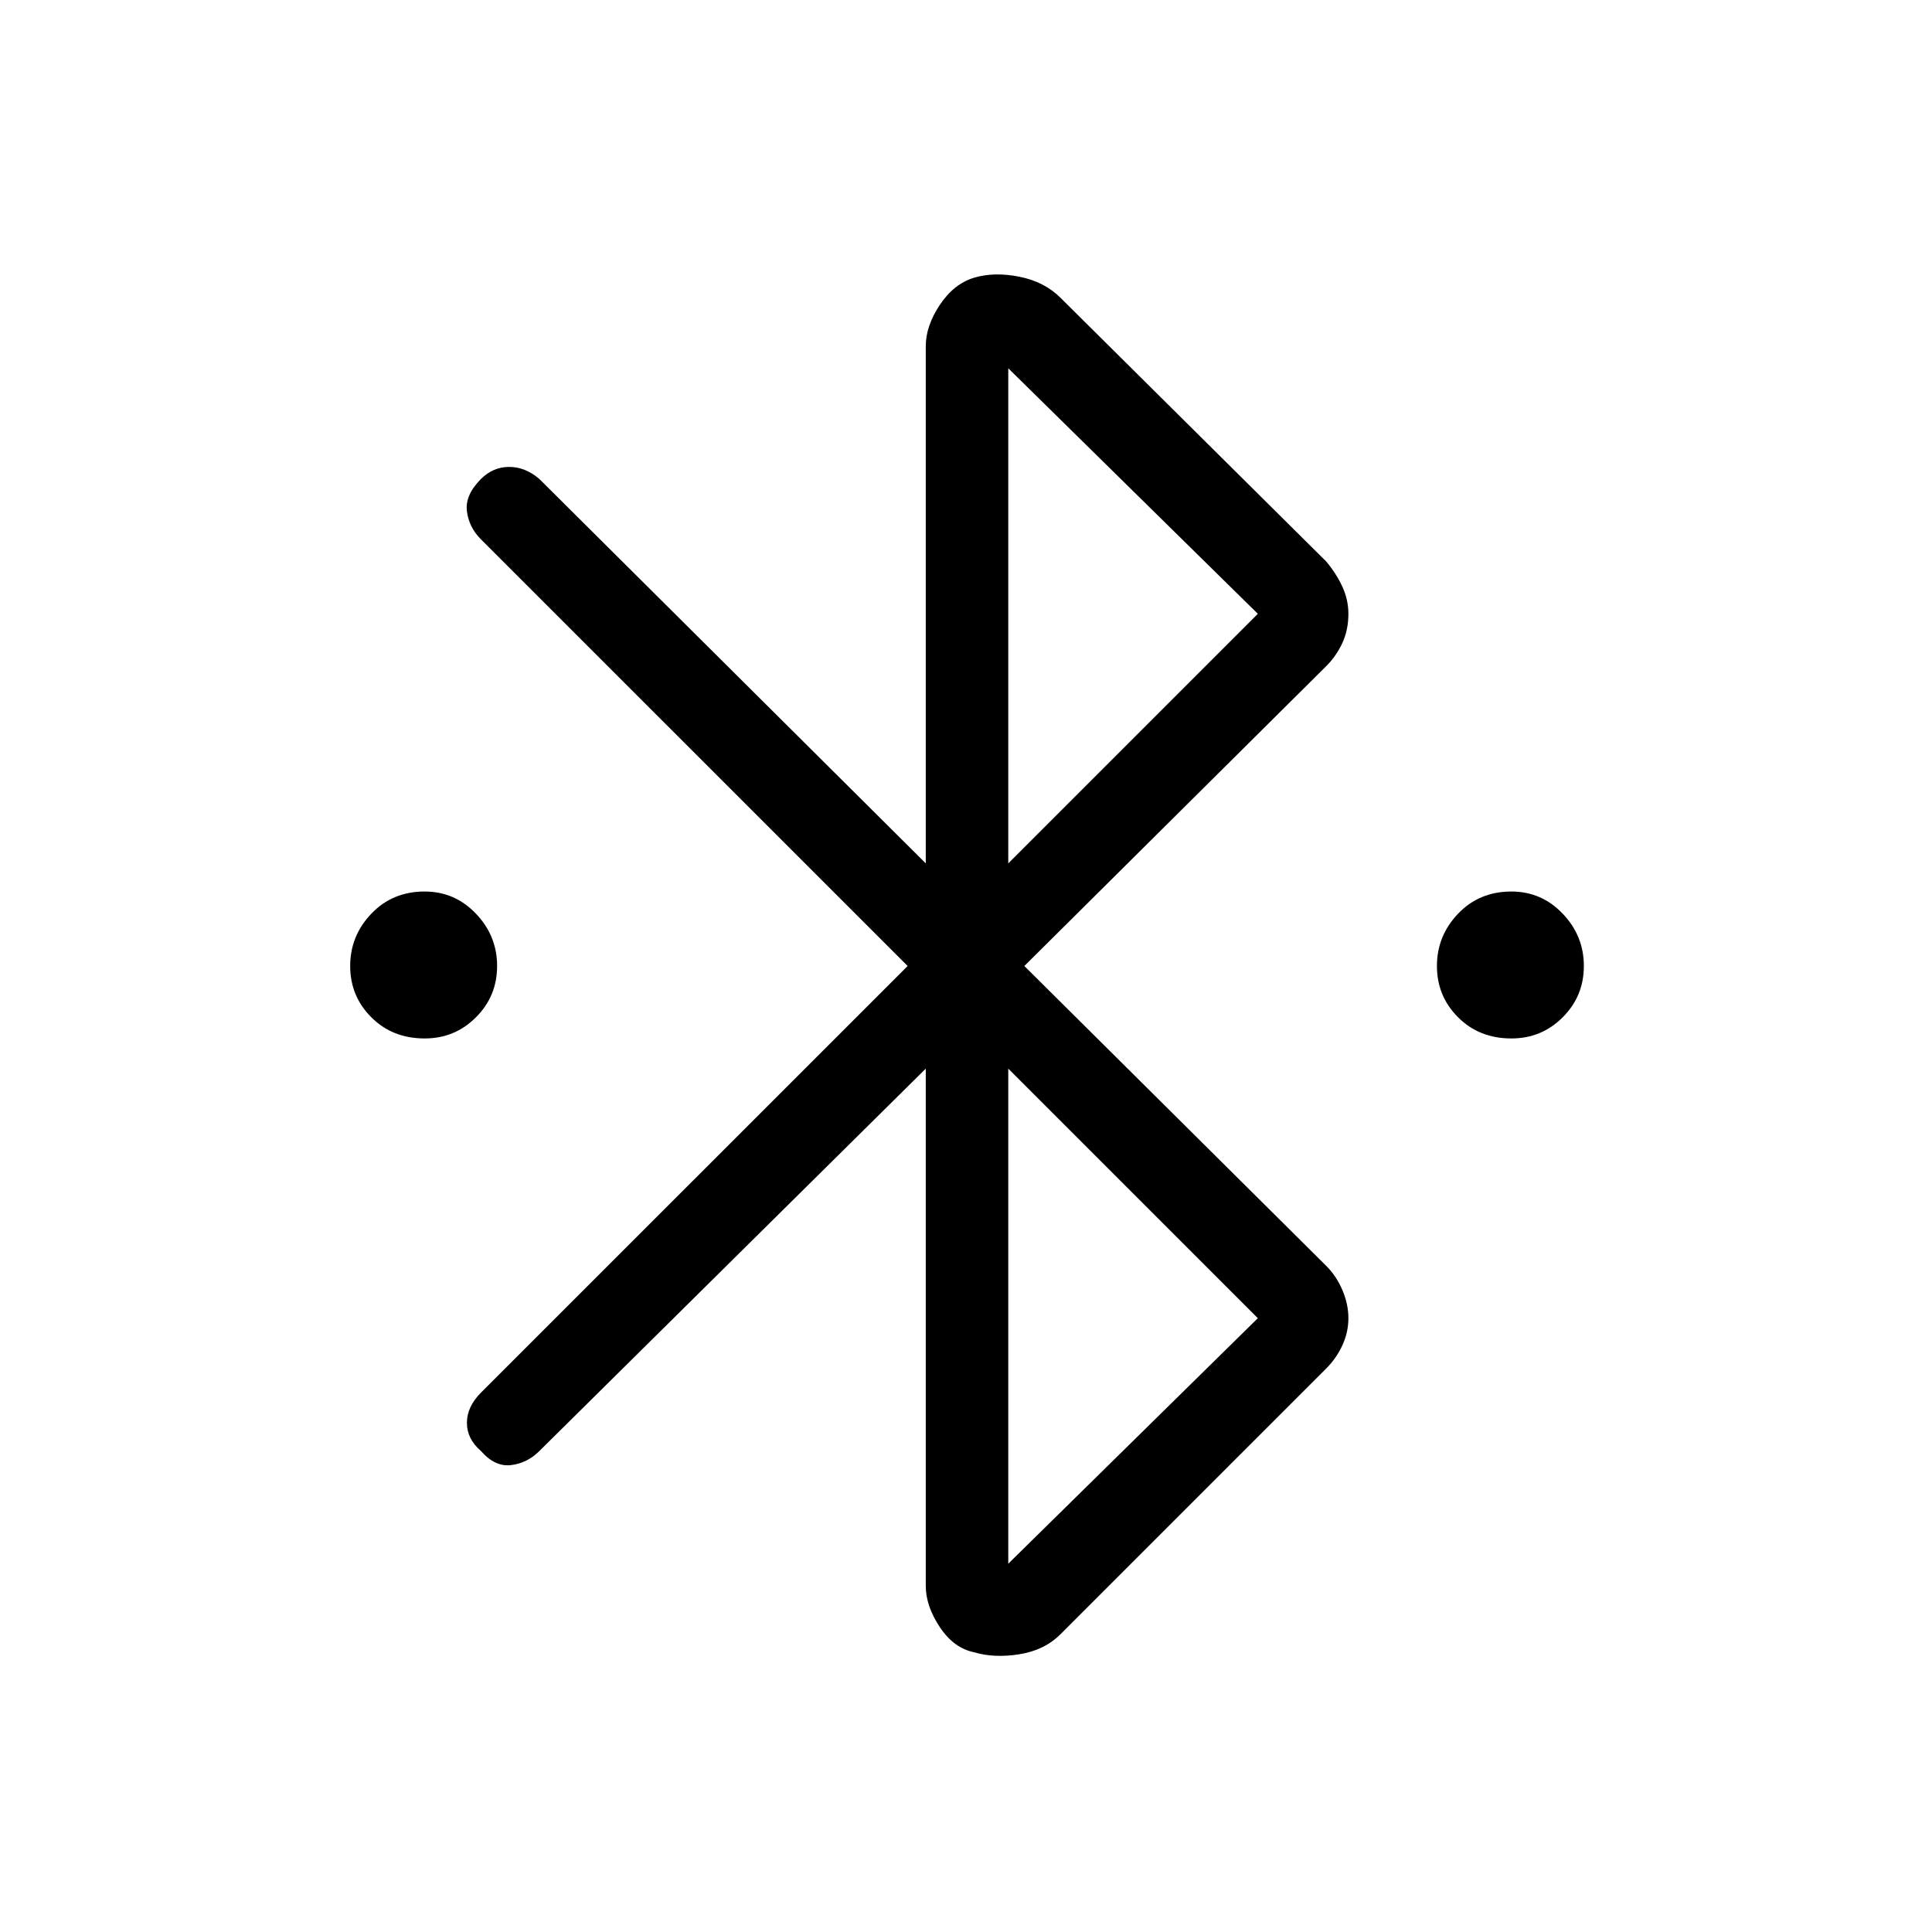 <svg xmlns="http://www.w3.org/2000/svg" height="40" width="40"><path d="M8.792 21.5Q8.125 21.5 7.688 21.062Q7.25 20.625 7.25 20Q7.25 19.375 7.688 18.917Q8.125 18.458 8.792 18.458Q9.417 18.458 9.854 18.917Q10.292 19.375 10.292 20Q10.292 20.625 9.854 21.062Q9.417 21.5 8.792 21.5ZM31.292 21.5Q30.625 21.5 30.188 21.062Q29.75 20.625 29.75 20Q29.75 19.375 30.188 18.917Q30.625 18.458 31.292 18.458Q31.917 18.458 32.354 18.917Q32.792 19.375 32.792 20Q32.792 20.625 32.354 21.062Q31.917 21.5 31.292 21.5ZM20.167 34.208Q19.75 34.125 19.458 33.688Q19.167 33.25 19.167 32.833V22.125L11.167 30.042Q10.917 30.292 10.583 30.333Q10.25 30.375 9.958 30.042Q9.667 29.792 9.667 29.458Q9.667 29.125 9.958 28.833L18.792 20L9.958 11.167Q9.708 10.917 9.667 10.583Q9.625 10.25 9.958 9.917Q10.208 9.667 10.542 9.667Q10.875 9.667 11.167 9.917L19.167 17.875V7.167Q19.167 6.75 19.458 6.312Q19.75 5.875 20.167 5.75Q20.583 5.625 21.104 5.729Q21.625 5.833 21.958 6.167L27.458 11.625Q27.667 11.875 27.792 12.146Q27.917 12.417 27.917 12.708Q27.917 13.042 27.792 13.313Q27.667 13.583 27.458 13.792L21.208 20L27.458 26.208Q27.667 26.417 27.792 26.708Q27.917 27 27.917 27.292Q27.917 27.583 27.792 27.854Q27.667 28.125 27.458 28.333L21.958 33.833Q21.625 34.167 21.104 34.25Q20.583 34.333 20.167 34.208ZM20.875 17.875 26.042 12.708 20.875 7.625ZM20.875 32.375 26.042 27.292 20.875 22.125Z"/></svg>